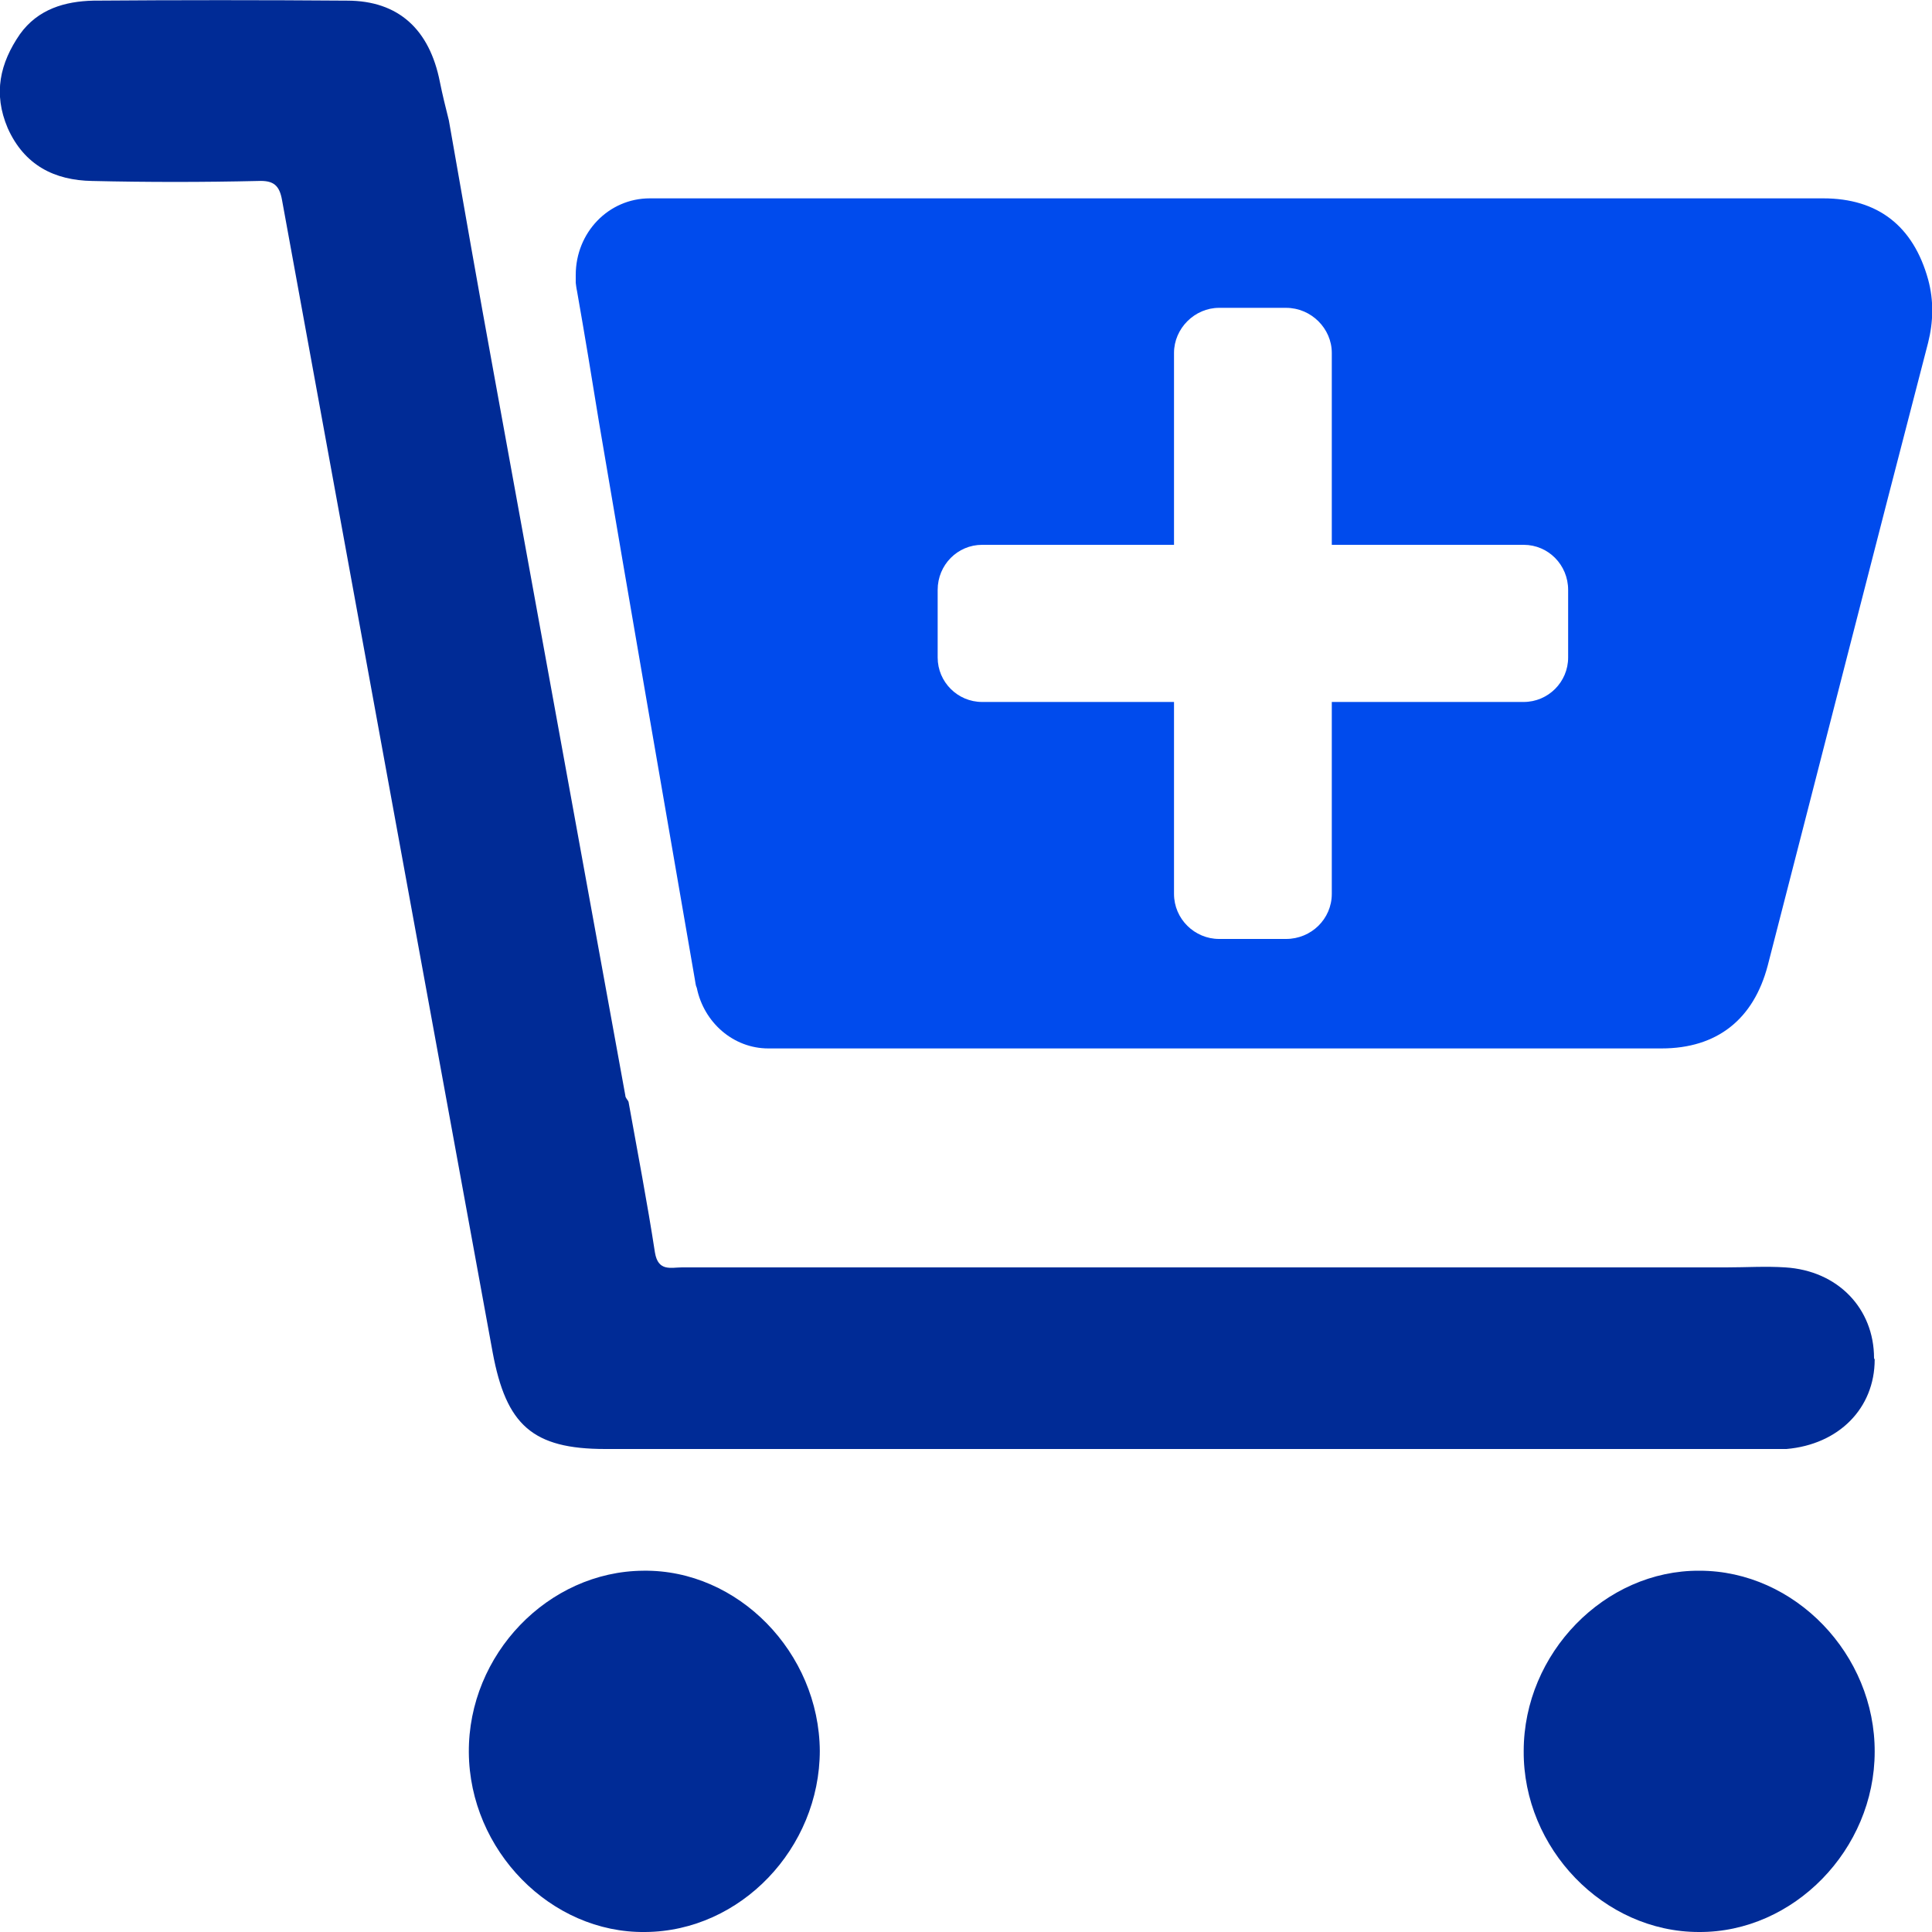 <svg id="Capa_1" data-name="Capa 1" xmlns="http://www.w3.org/2000/svg" height="25" width="25" viewBox="0 0 30 30">
  <path fill="#002B96" d="M29.11,21.11c0,.76-.56,1.32-1.37,1.39-.11,0-.23,0-.34,0H9.4c-1.13,0-1.54-.37-1.75-1.5-1.09-5.96-2.18-11.92-3.27-17.89-.04-.23-.13-.31-.37-.3-.86,.02-1.72,.02-2.58,0-.58-.01-1.05-.24-1.31-.82C-.11,1.45,0,.98,.31,.53,.59,.14,1.01,.02,1.45,.01,2.76,0,4.08,0,5.39,.01c.8,0,1.28,.45,1.44,1.26,.04,.2,.09,.4,.14,.6,.23,1.31,.46,2.63,.7,3.94,.68,3.73,1.36,7.47,2.04,11.2,0,.04,.04,.07,.05,.1,.14,.78,.29,1.56,.41,2.34,.05,.3,.25,.23,.42,.23,5.41,0,10.81,0,16.22,0,.3,0,.61-.02,.91,0,.82,.05,1.38,.64,1.38,1.41Z"/>
  <path fill="#002B96" d="M12.73,27.18c0,1.52-1.23,2.81-2.71,2.82-1.47,.02-2.73-1.27-2.74-2.79-.01-1.52,1.23-2.81,2.71-2.82,1.47-.02,2.73,1.27,2.74,2.8Z"/>
  <path fill="#002B96" d="M29.11,27.2c0,1.52-1.26,2.81-2.73,2.8-1.48,0-2.73-1.3-2.72-2.81,0-1.52,1.26-2.81,2.73-2.8,1.48,0,2.73,1.3,2.72,2.82Z"/>
  <path fill="#004bed" d="M29.94,4.34c-.23-.83-.78-1.26-1.63-1.26H10.09c-.64,0-1.15,.53-1.15,1.19v.12s.01,.09,.02,.13c.12,.68,.23,1.35,.34,2.03,.49,2.89,.99,5.77,1.49,8.66,.01,.05,.01,.09,.03,.13,.11,.54,.57,.94,1.11,.94h13.87c.86,0,1.43-.45,1.65-1.29,.83-3.22,1.65-6.44,2.49-9.67,.08-.32,.09-.65,0-.98Zm-5.59,5.87c0,.38-.31,.69-.69,.69h-2.98v2.98c0,.39-.32,.7-.71,.7h-1.04c-.38,0-.7-.31-.7-.7v-2.98h-2.98c-.38,0-.69-.31-.69-.69v-1.05c0-.39,.31-.7,.69-.7h2.98v-2.98c0-.38,.32-.7,.7-.7h1.04c.39,0,.71,.32,.71,.7v2.98h2.98c.38,0,.69,.31,.69,.7v1.05Z"/>
</svg>

